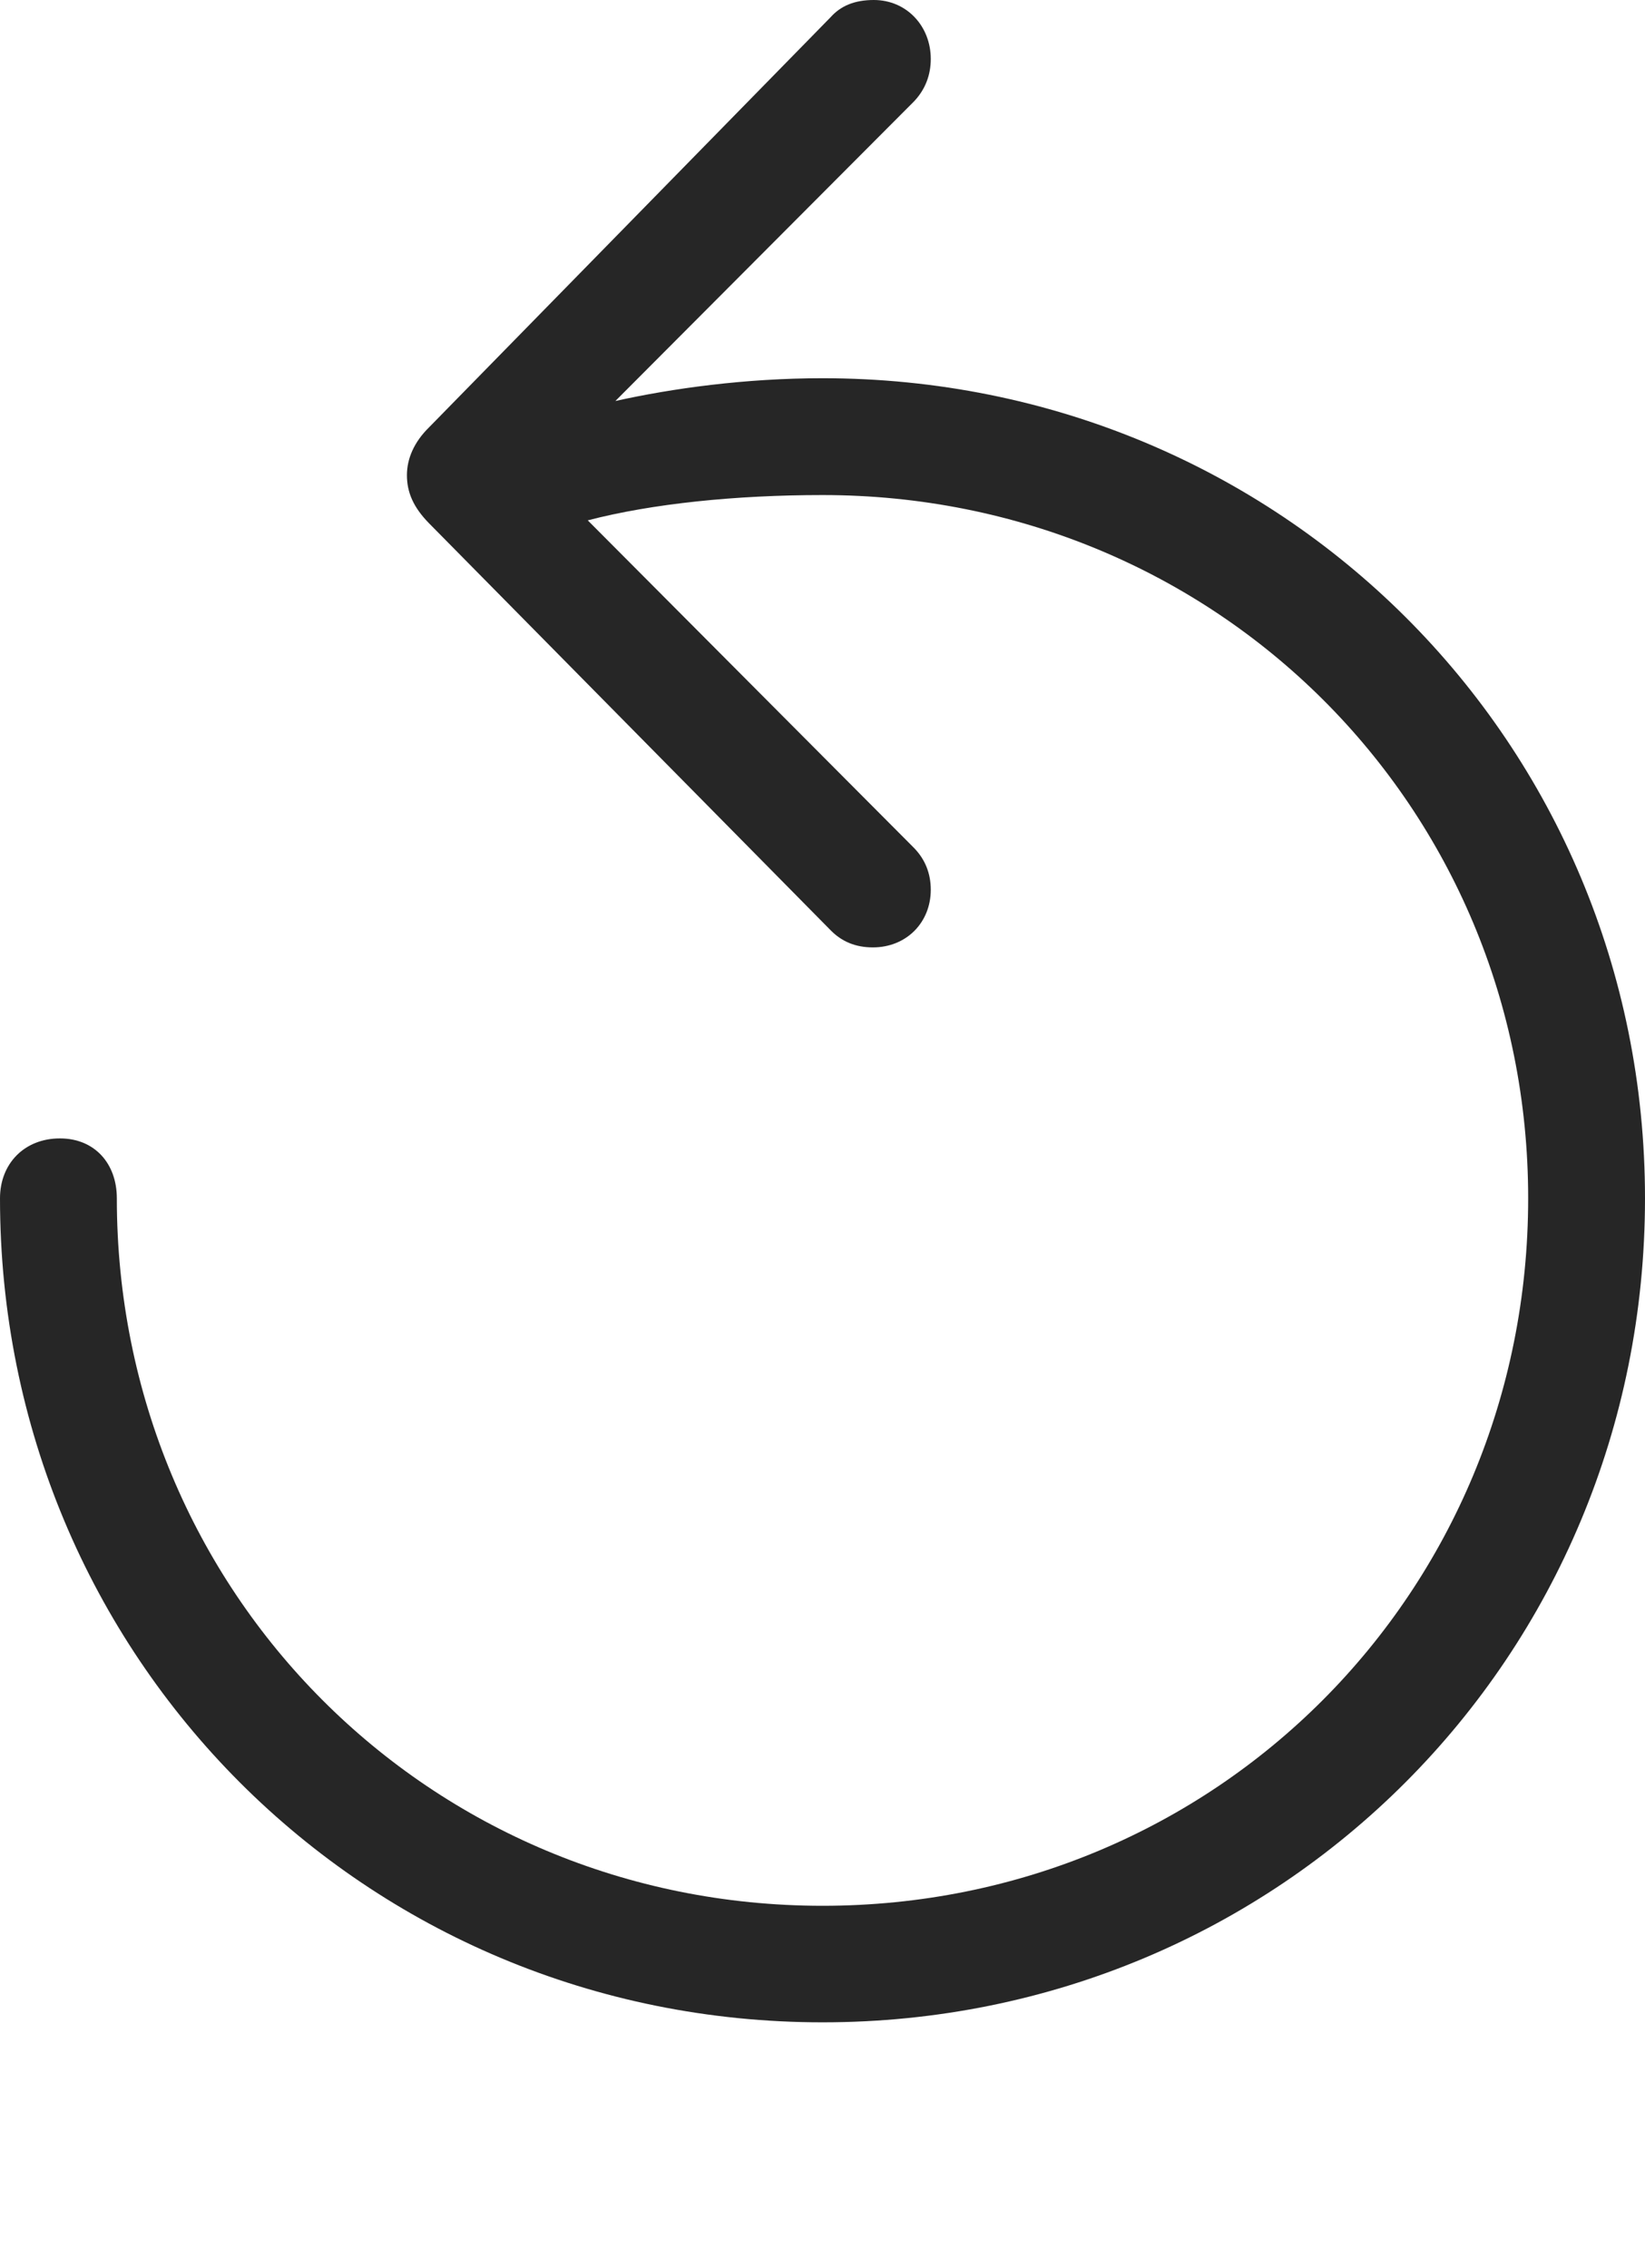 <?xml version="1.0" encoding="UTF-8"?>
<!--Generator: Apple Native CoreSVG 232.5-->
<!DOCTYPE svg
PUBLIC "-//W3C//DTD SVG 1.1//EN"
       "http://www.w3.org/Graphics/SVG/1.1/DTD/svg11.dtd">
<svg version="1.1" xmlns="http://www.w3.org/2000/svg" xmlns:xlink="http://www.w3.org/1999/xlink" width="85.114" height="117.36">
 <g>
  <rect height="117.36" opacity="0" width="85.114" x="0" y="0"/>
  <path d="M0 62.005C0 85.737 18.89 104.643 42.559 104.643C66.257 104.643 85.114 85.737 85.114 62.005C85.114 38.382 66.257 19.571 42.559 19.571C38.562 19.571 34.789 20.094 31.841 20.749L47.296 5.243C47.877 4.628 48.159 3.879 48.159 3.05C48.159 1.349 46.907 0 45.213 0C44.219 0 43.5 0.3 42.968 0.899L22.2 22.112C21.419 22.878 21.055 23.74 21.055 24.587C21.055 25.453 21.37 26.233 22.2 27.078L42.998 48.156C43.564 48.722 44.265 49.022 45.164 49.022C46.892 49.022 48.159 47.74 48.159 46.039C48.159 45.21 47.877 44.46 47.263 43.846L30.411 26.925C33.728 26.06 38.072 25.616 42.559 25.616C62.926 25.616 79.069 41.713 79.069 62.005C79.069 82.406 62.926 98.613 42.559 98.613C22.222 98.613 6.045 82.406 6.045 62.005C6.045 60.206 4.898 58.906 3.099 58.906C1.267 58.906 0 60.206 0 62.005Z" fill="#000000" fill-opacity="0.85"/>
 </g>
</svg>
